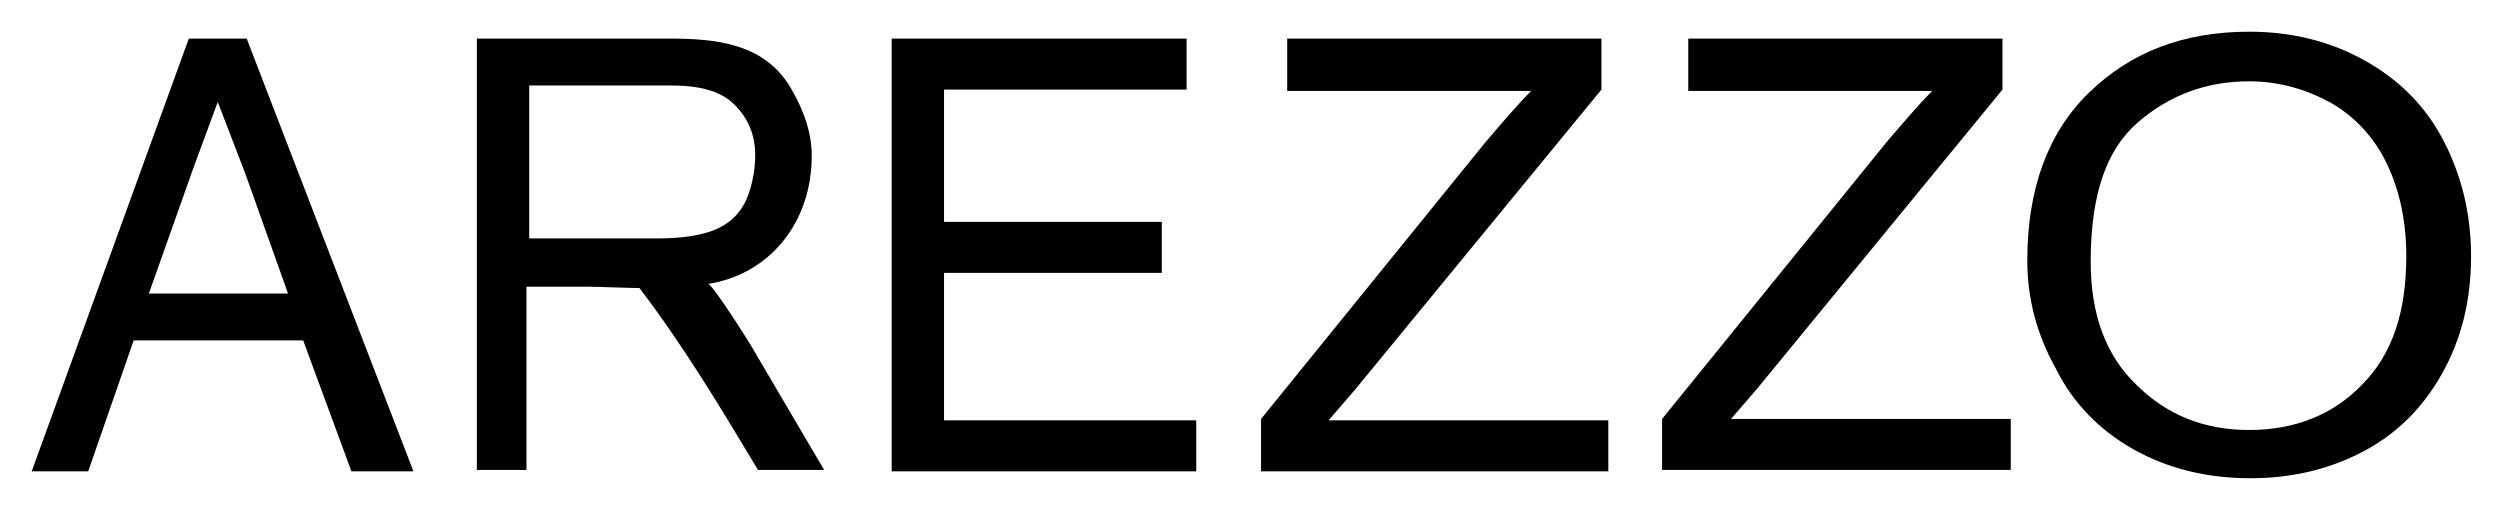 <?xml version="1.0" encoding="utf-8"?>
<!-- Generator: Adobe Illustrator 21.1.0, SVG Export Plug-In . SVG Version: 6.00 Build 0)  -->
<svg version="1.1" id="Camada_1" xmlns="http://www.w3.org/2000/svg" xmlns:xlink="http://www.w3.org/1999/xlink" x="0px" y="0px"
	 viewBox="0 0 181.4 37" style="enable-background:new 0 0 181.4 37;" xml:space="preserve">
<style type="text/css">
	.st0{fill:#1D1D1B;}
	.st1{fill:#FFFFFF;}
	.st2{fill:#E5013C;}
	.st3{fill:#DCDCDC;}
</style>
<g>
	<path d="M2.3,34.2L13.7,2.8h4.2L30,34.2h-4.5l-3.5-9.5H9.7l-3.3,9.5H2.3L2.3,34.2z M10.8,21.3h10.1l-3.1-8.7l-2-5.2l-1.7,4.6
		L10.8,21.3L10.8,21.3z"/>
	<path d="M34.6,34.2V2.8h13.9c3.4,0,7.1,0.3,9,3.8c0.8,1.4,1.4,3,1.4,4.7c0,4.9-3.1,8.6-7.5,9.3c0.4,0.2,2.9,4.1,3.4,5l5,8.5h-4.8
		c-2.7-4.5-5.4-9-8.6-13.2c-0.7,0-3.2-0.1-3.8-0.1h-4.4v13.3H34.6L34.6,34.2z M38.4,17.3h9.3c1.7,0,3.1-0.2,4.1-0.6
		c1-0.4,1.7-1,2.2-1.9c0.5-0.9,0.8-2.4,0.8-3.5c0-1.5-0.5-2.7-1.5-3.7c-1-1-2.5-1.4-4.7-1.4H38.4V17.3L38.4,17.3z"/>
	<polygon points="64.7,34.2 64.7,2.8 86.1,2.8 86.1,6.5 68.5,6.5 68.5,16.1 84.3,16.1 84.3,19.8 68.5,19.8 68.5,30.5 86.8,30.5 
		86.8,34.2 64.7,34.2 	"/>
	<g>
		<path d="M91.5,34.2v-3.8l16.3-20.1c1.2-1.4,2.3-2.7,3.3-3.7H93.4V2.8h22.8v3.7L98.3,28.3l-1.9,2.2h20.3v3.7H91.5z"/>
		<path d="M120.6,34.2v-3.8l16.3-20.1c1.2-1.4,2.3-2.7,3.3-3.7h-17.7V2.8h22.8v3.7l-17.8,21.7l-1.9,2.2h20.3v3.7H120.6z"/>
	</g>
	<g>
		<path d="M147.1,18.9c0-5.2,1.5-9.3,4.5-12.2c3-2.9,6.8-4.4,11.6-4.4c3.1,0,5.9,0.7,8.4,2.1c2.5,1.4,4.4,3.3,5.7,5.8
			c1.3,2.5,2,5.3,2,8.4c0,3.2-0.7,6-2.1,8.5s-3.3,4.4-5.8,5.7c-2.5,1.3-5.2,1.9-8.1,1.9c-3.2,0-6-0.7-8.5-2.1
			c-2.5-1.4-4.4-3.4-5.6-5.8C147.8,24.3,147.1,21.7,147.1,18.9z M151.7,19c0,3.8,1.1,6.8,3.3,8.9c2.2,2.2,4.9,3.3,8.2,3.3
			c3.3,0,6.1-1.1,8.2-3.3c2.2-2.2,3.2-5.3,3.2-9.3c0-2.6-0.5-4.8-1.4-6.7c-0.9-1.9-2.3-3.4-4-4.4c-1.8-1-3.8-1.6-6-1.6
			c-3.1,0-5.8,1-8.1,3C152.8,10.9,151.7,14.2,151.7,19z"/>
	</g>
</g>
</svg>

